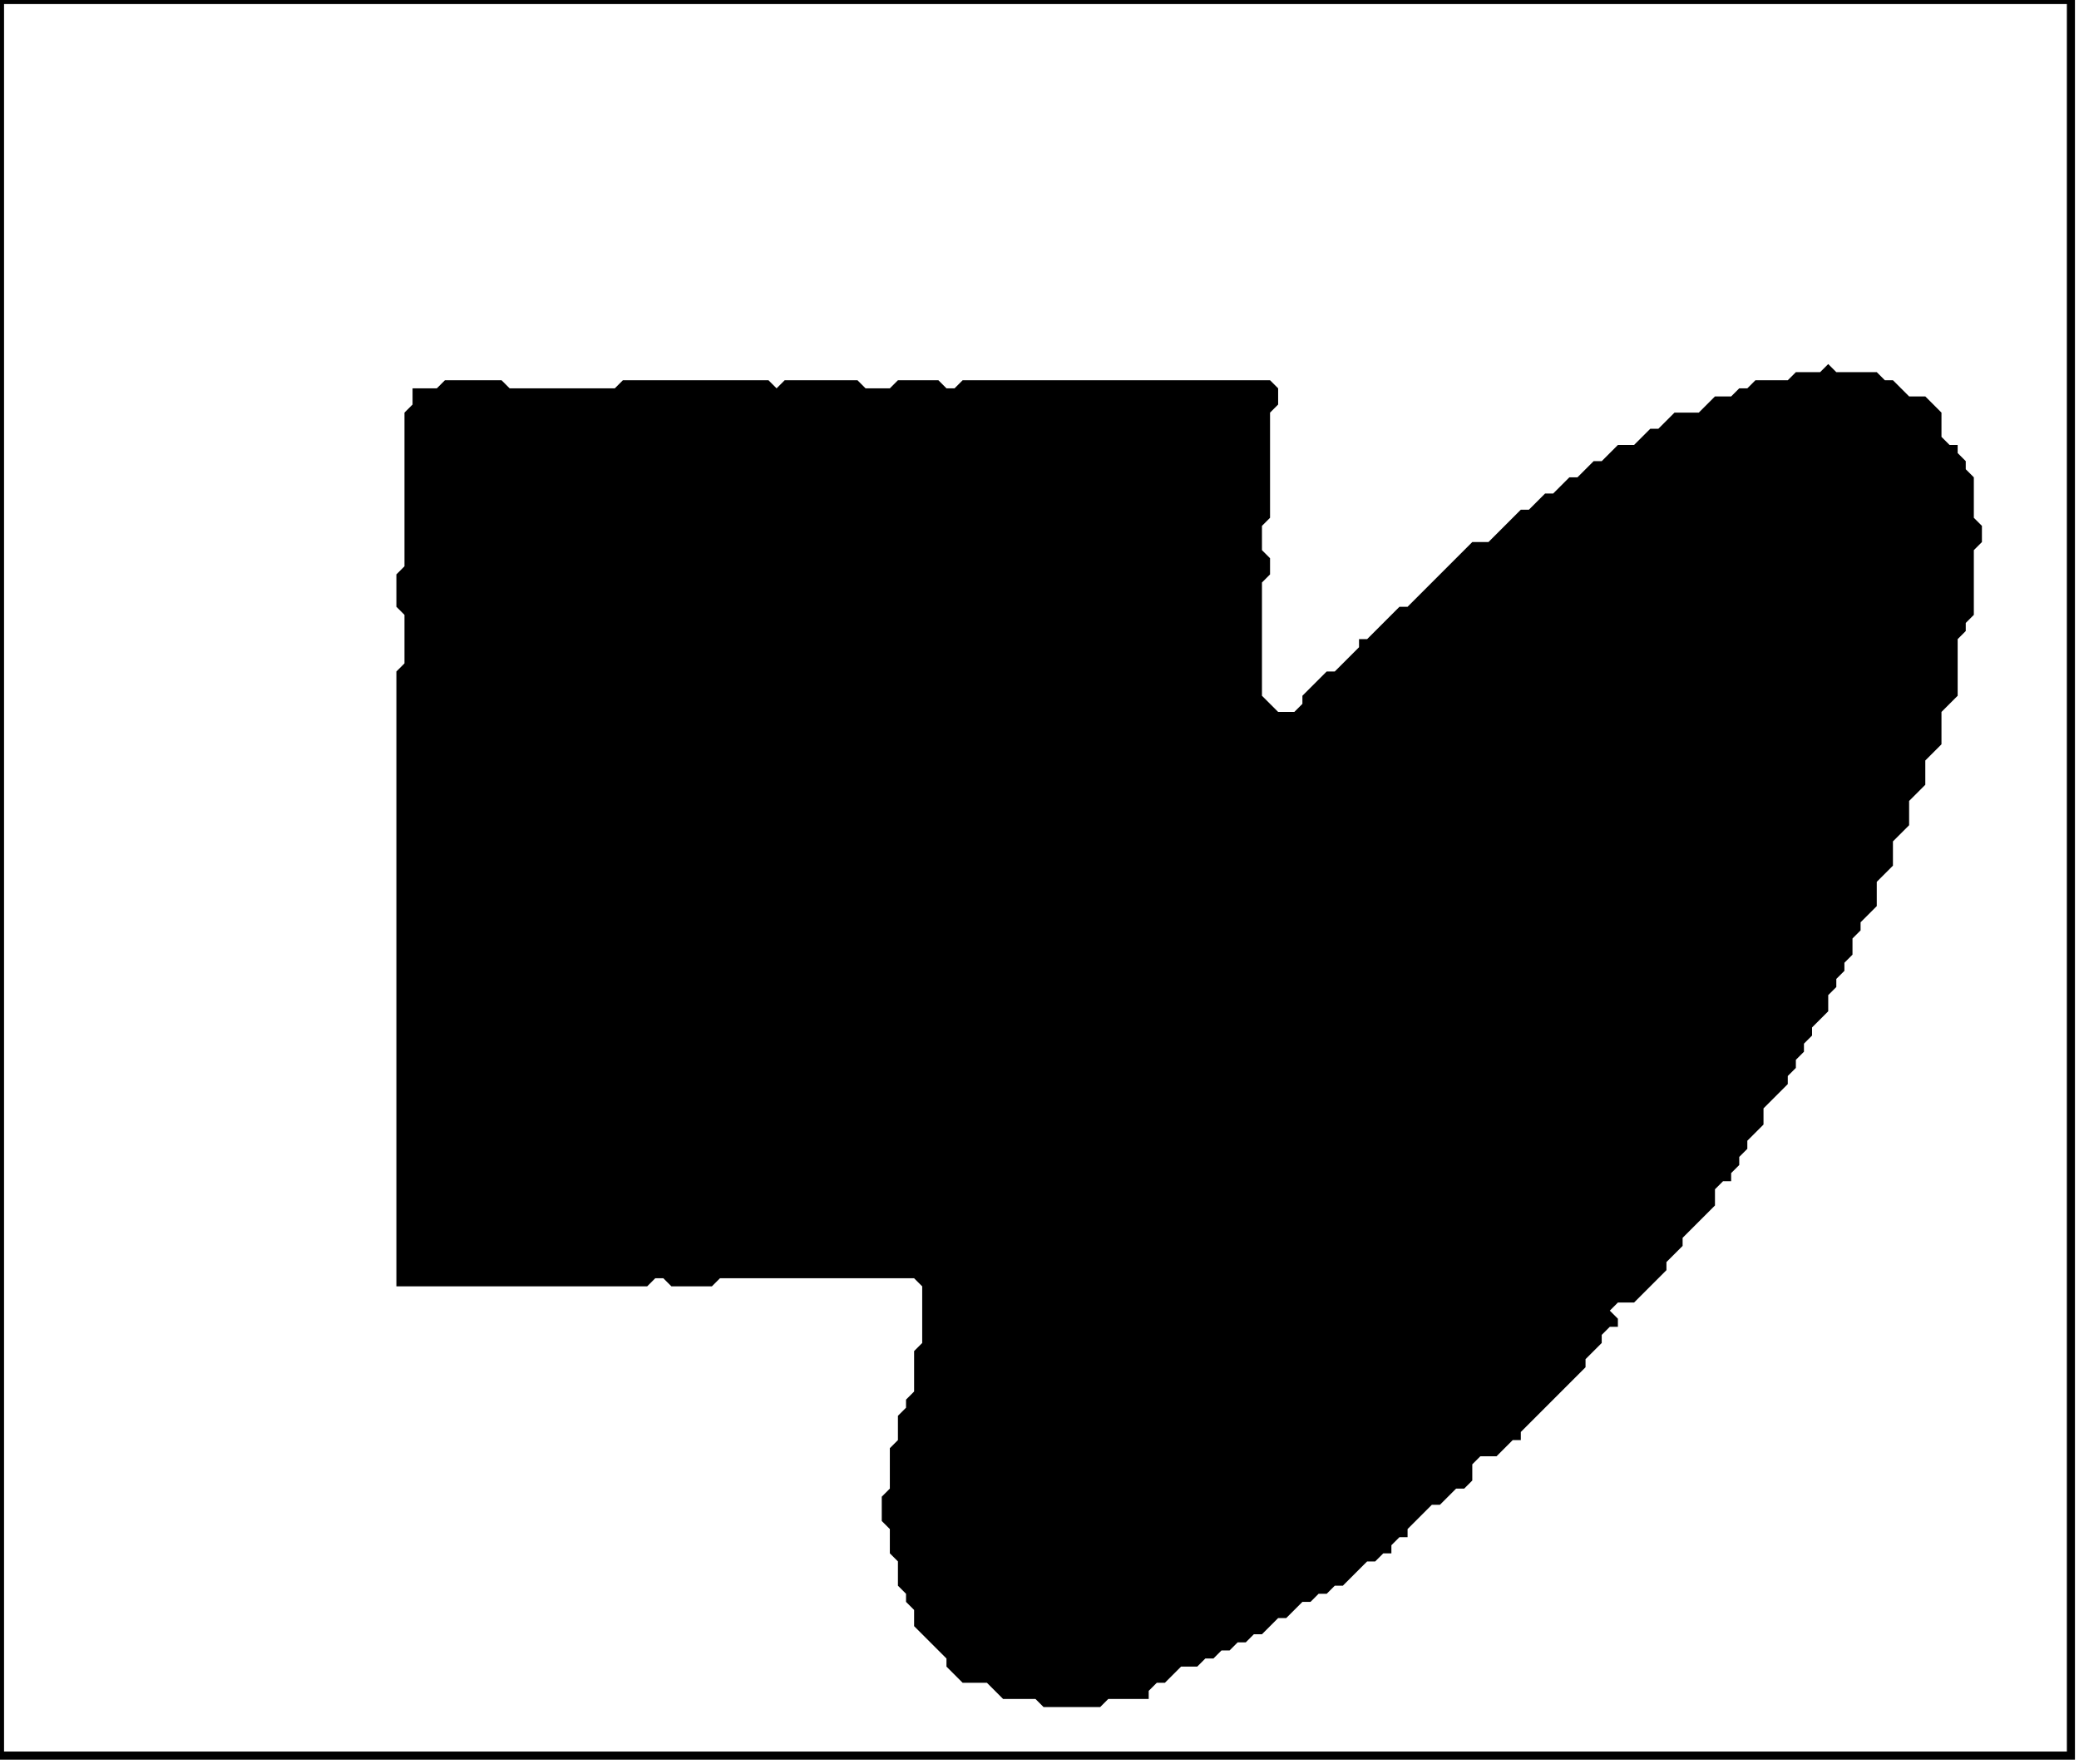 <?xml version='1.0' encoding='utf-8'?>
<svg width="257" height="218" xmlns="http://www.w3.org/2000/svg" viewBox="0 0 257 218"><rect width="257" height="218" fill="white" /><path d="M 226,45 L 225,46 L 222,46 L 221,47 L 217,47 L 216,48 L 215,48 L 214,49 L 212,49 L 210,51 L 207,51 L 205,53 L 204,53 L 202,55 L 200,55 L 198,57 L 197,57 L 195,59 L 194,59 L 192,61 L 191,61 L 189,63 L 188,63 L 184,67 L 182,67 L 174,75 L 173,75 L 169,79 L 168,79 L 168,80 L 165,83 L 164,83 L 161,86 L 161,87 L 160,88 L 158,88 L 156,86 L 156,72 L 157,71 L 157,69 L 156,68 L 156,65 L 157,64 L 157,51 L 158,50 L 158,48 L 157,47 L 119,47 L 118,48 L 117,48 L 116,47 L 111,47 L 110,48 L 107,48 L 106,47 L 97,47 L 96,48 L 95,47 L 77,47 L 76,48 L 63,48 L 62,47 L 55,47 L 54,48 L 51,48 L 51,50 L 50,51 L 50,70 L 49,71 L 49,75 L 50,76 L 50,82 L 49,83 L 49,159 L 80,159 L 81,158 L 82,158 L 83,159 L 88,159 L 89,158 L 113,158 L 114,159 L 114,166 L 113,167 L 113,172 L 112,173 L 112,174 L 111,175 L 111,178 L 110,179 L 110,184 L 109,185 L 109,188 L 110,189 L 110,192 L 111,193 L 111,196 L 112,197 L 112,198 L 113,199 L 113,201 L 117,205 L 117,206 L 119,208 L 122,208 L 124,210 L 128,210 L 129,211 L 136,211 L 137,210 L 142,210 L 142,209 L 143,208 L 144,208 L 146,206 L 148,206 L 149,205 L 150,205 L 151,204 L 152,204 L 153,203 L 154,203 L 155,202 L 156,202 L 158,200 L 159,200 L 161,198 L 162,198 L 163,197 L 164,197 L 165,196 L 166,196 L 169,193 L 170,193 L 171,192 L 172,192 L 172,191 L 173,190 L 174,190 L 174,189 L 177,186 L 178,186 L 180,184 L 181,184 L 182,183 L 182,181 L 183,180 L 185,180 L 187,178 L 188,178 L 188,177 L 196,169 L 196,168 L 198,166 L 198,165 L 199,164 L 200,164 L 200,163 L 199,162 L 200,161 L 202,161 L 206,157 L 206,156 L 208,154 L 208,153 L 212,149 L 212,147 L 213,146 L 214,146 L 214,145 L 215,144 L 215,143 L 216,142 L 216,141 L 218,139 L 218,137 L 221,134 L 221,133 L 222,132 L 222,131 L 223,130 L 223,129 L 224,128 L 224,127 L 226,125 L 226,123 L 227,122 L 227,121 L 228,120 L 228,119 L 229,118 L 229,116 L 230,115 L 230,114 L 232,112 L 232,109 L 234,107 L 234,104 L 236,102 L 236,99 L 238,97 L 238,94 L 240,92 L 240,88 L 242,86 L 242,79 L 243,78 L 243,77 L 244,76 L 244,68 L 245,67 L 245,65 L 244,64 L 244,59 L 243,58 L 243,57 L 242,56 L 242,55 L 241,55 L 240,54 L 240,51 L 238,49 L 236,49 L 234,47 L 233,47 L 232,46 L 227,46 Z" fill="black" /><path d="M 0,0 L 0,217 L 256,217 L 256,0 Z" fill="none" stroke="black" stroke-width="1" /></svg>